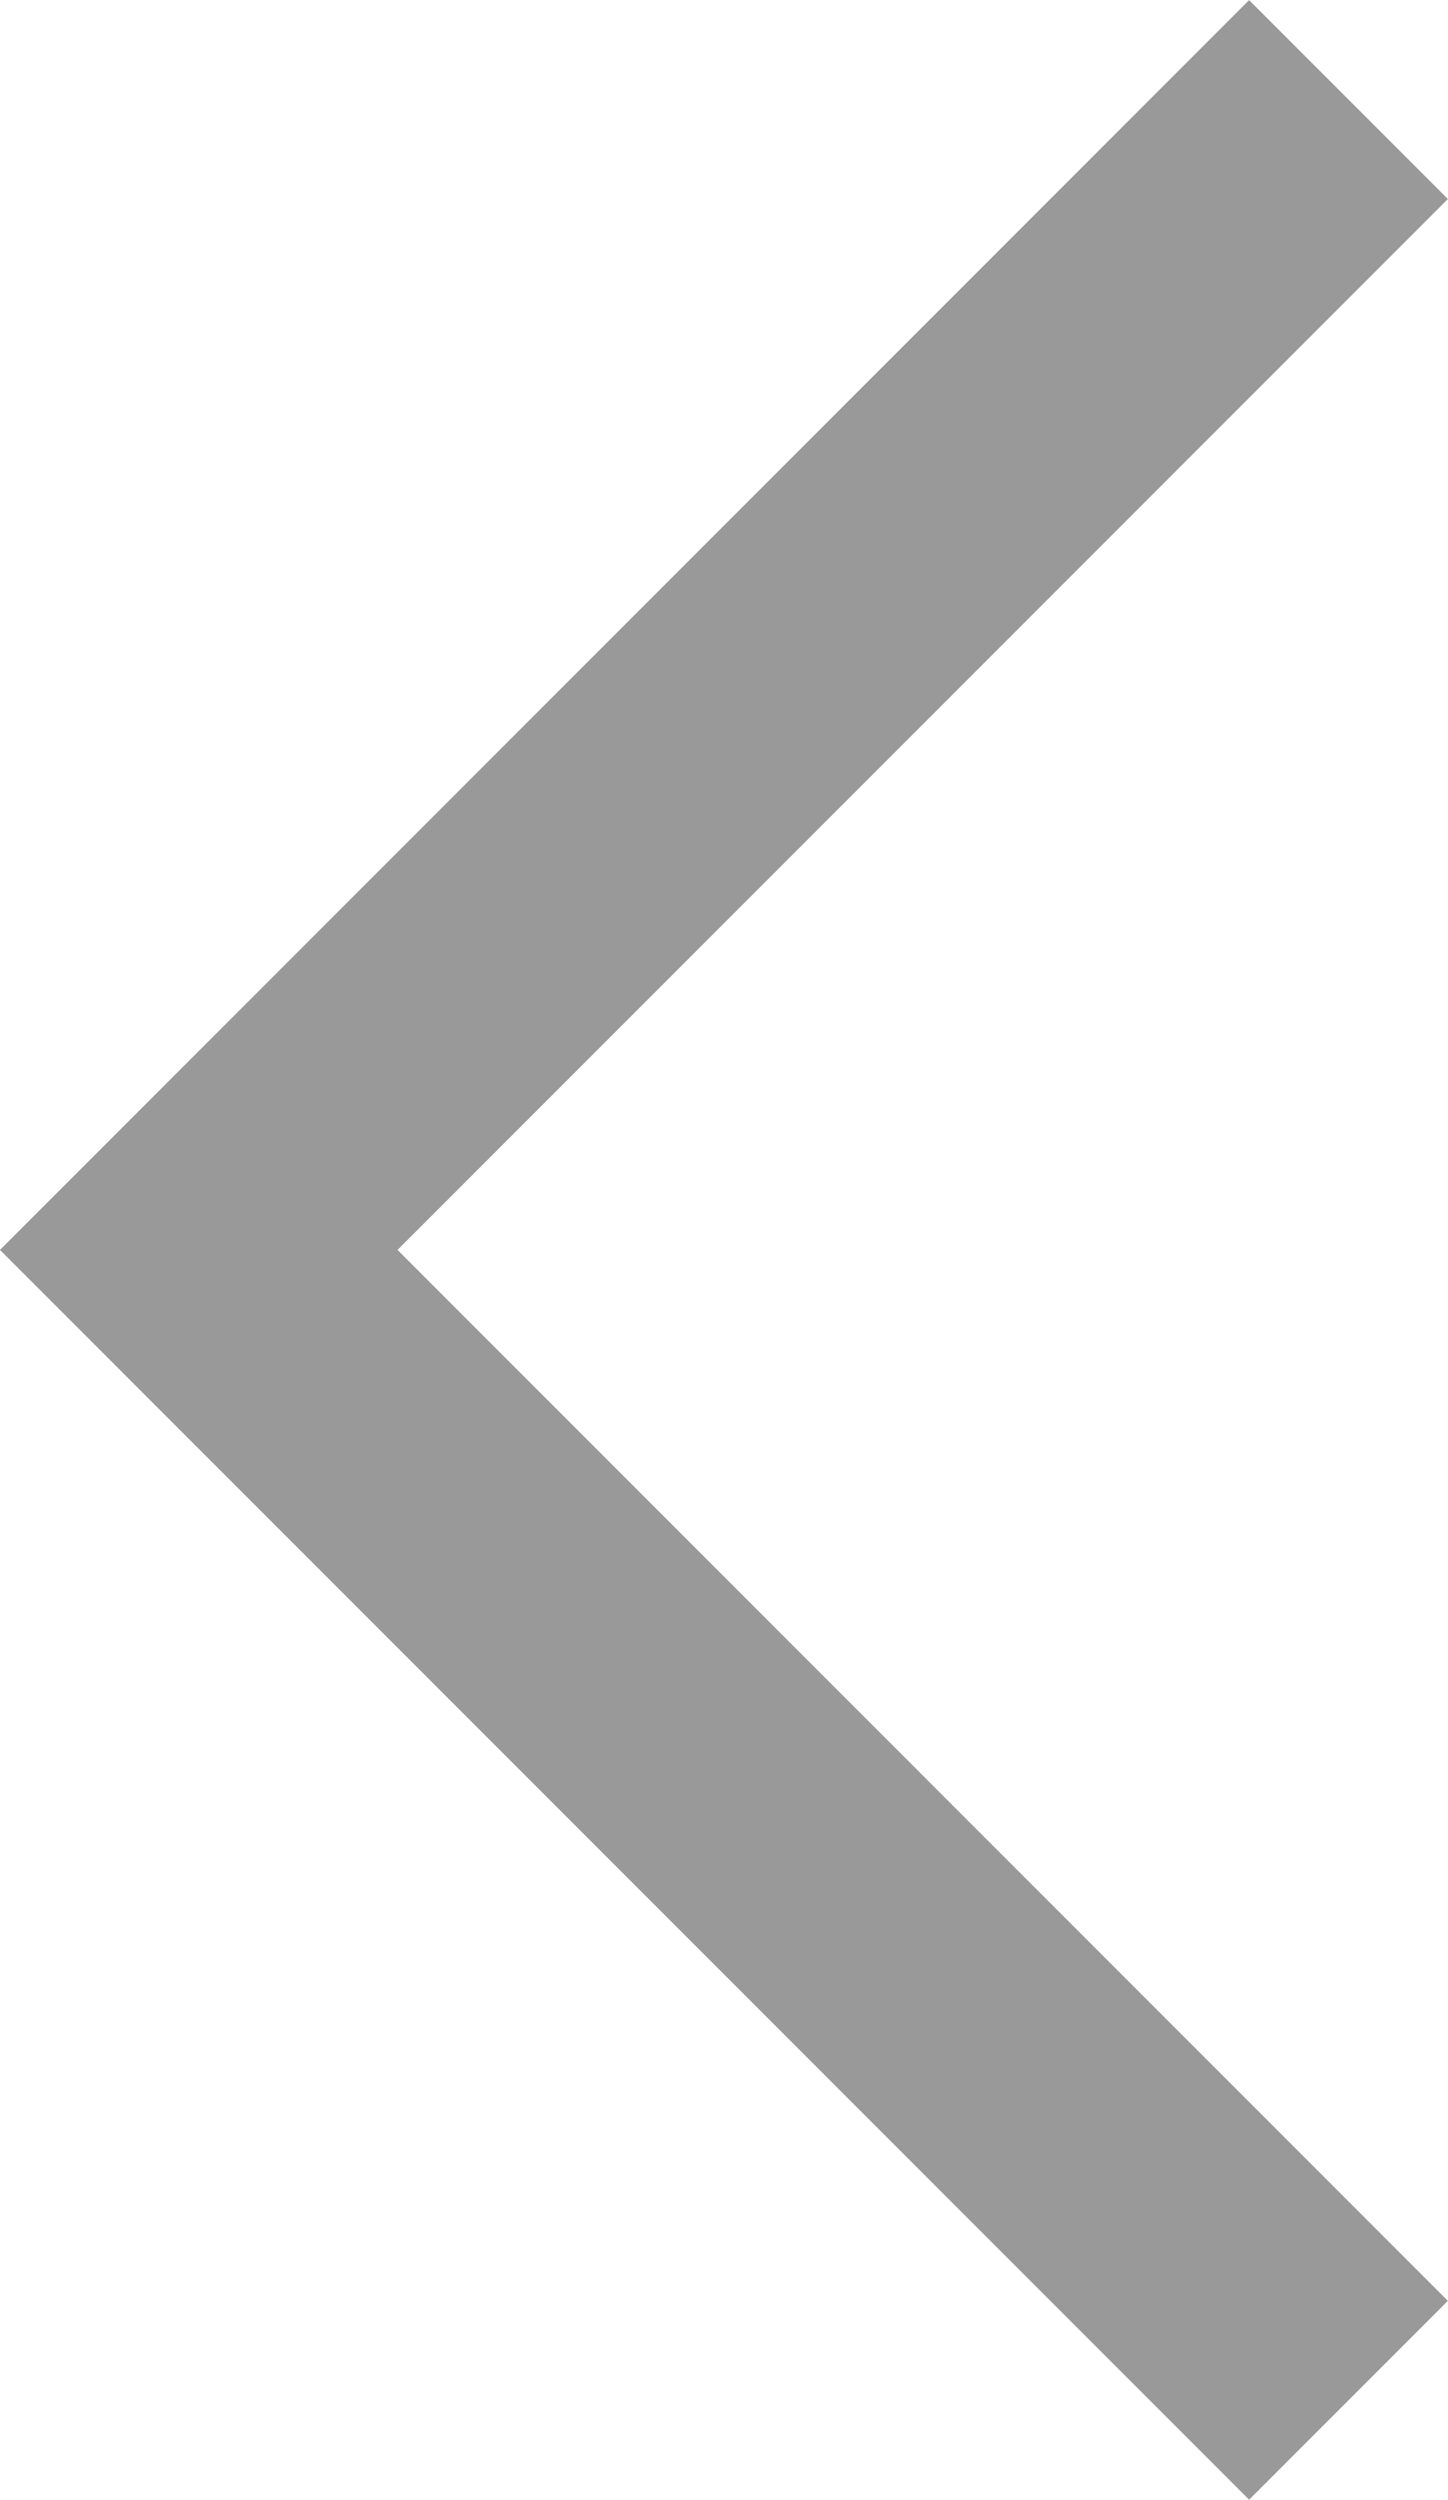 <?xml version="1.0" encoding="UTF-8"?>
<svg width="5.151px" height="8.888px" viewBox="0 0 5.151 8.888" version="1.1" xmlns="http://www.w3.org/2000/svg" xmlns:xlink="http://www.w3.org/1999/xlink">
    <title>icon-disclosure-open</title>
    <g id="Artboards" stroke="none" stroke-width="1" fill="none" fill-rule="evenodd">
        <g id="Segmentation---assets" transform="translate(-152.338, -65.601)">
            <g id="icon-disclosure-open" transform="translate(145, 60)">
                <polyline id="Path-2" stroke="#999999" transform="translate(10.09, 10.045) rotate(90) translate(-10.09, -10.045)" points="6 8 10.09 12.09 14.18 8"></polyline>
                <rect id="Rectangle" x="0" y="0" width="20" height="20"></rect>
            </g>
        </g>
    </g>
</svg>

